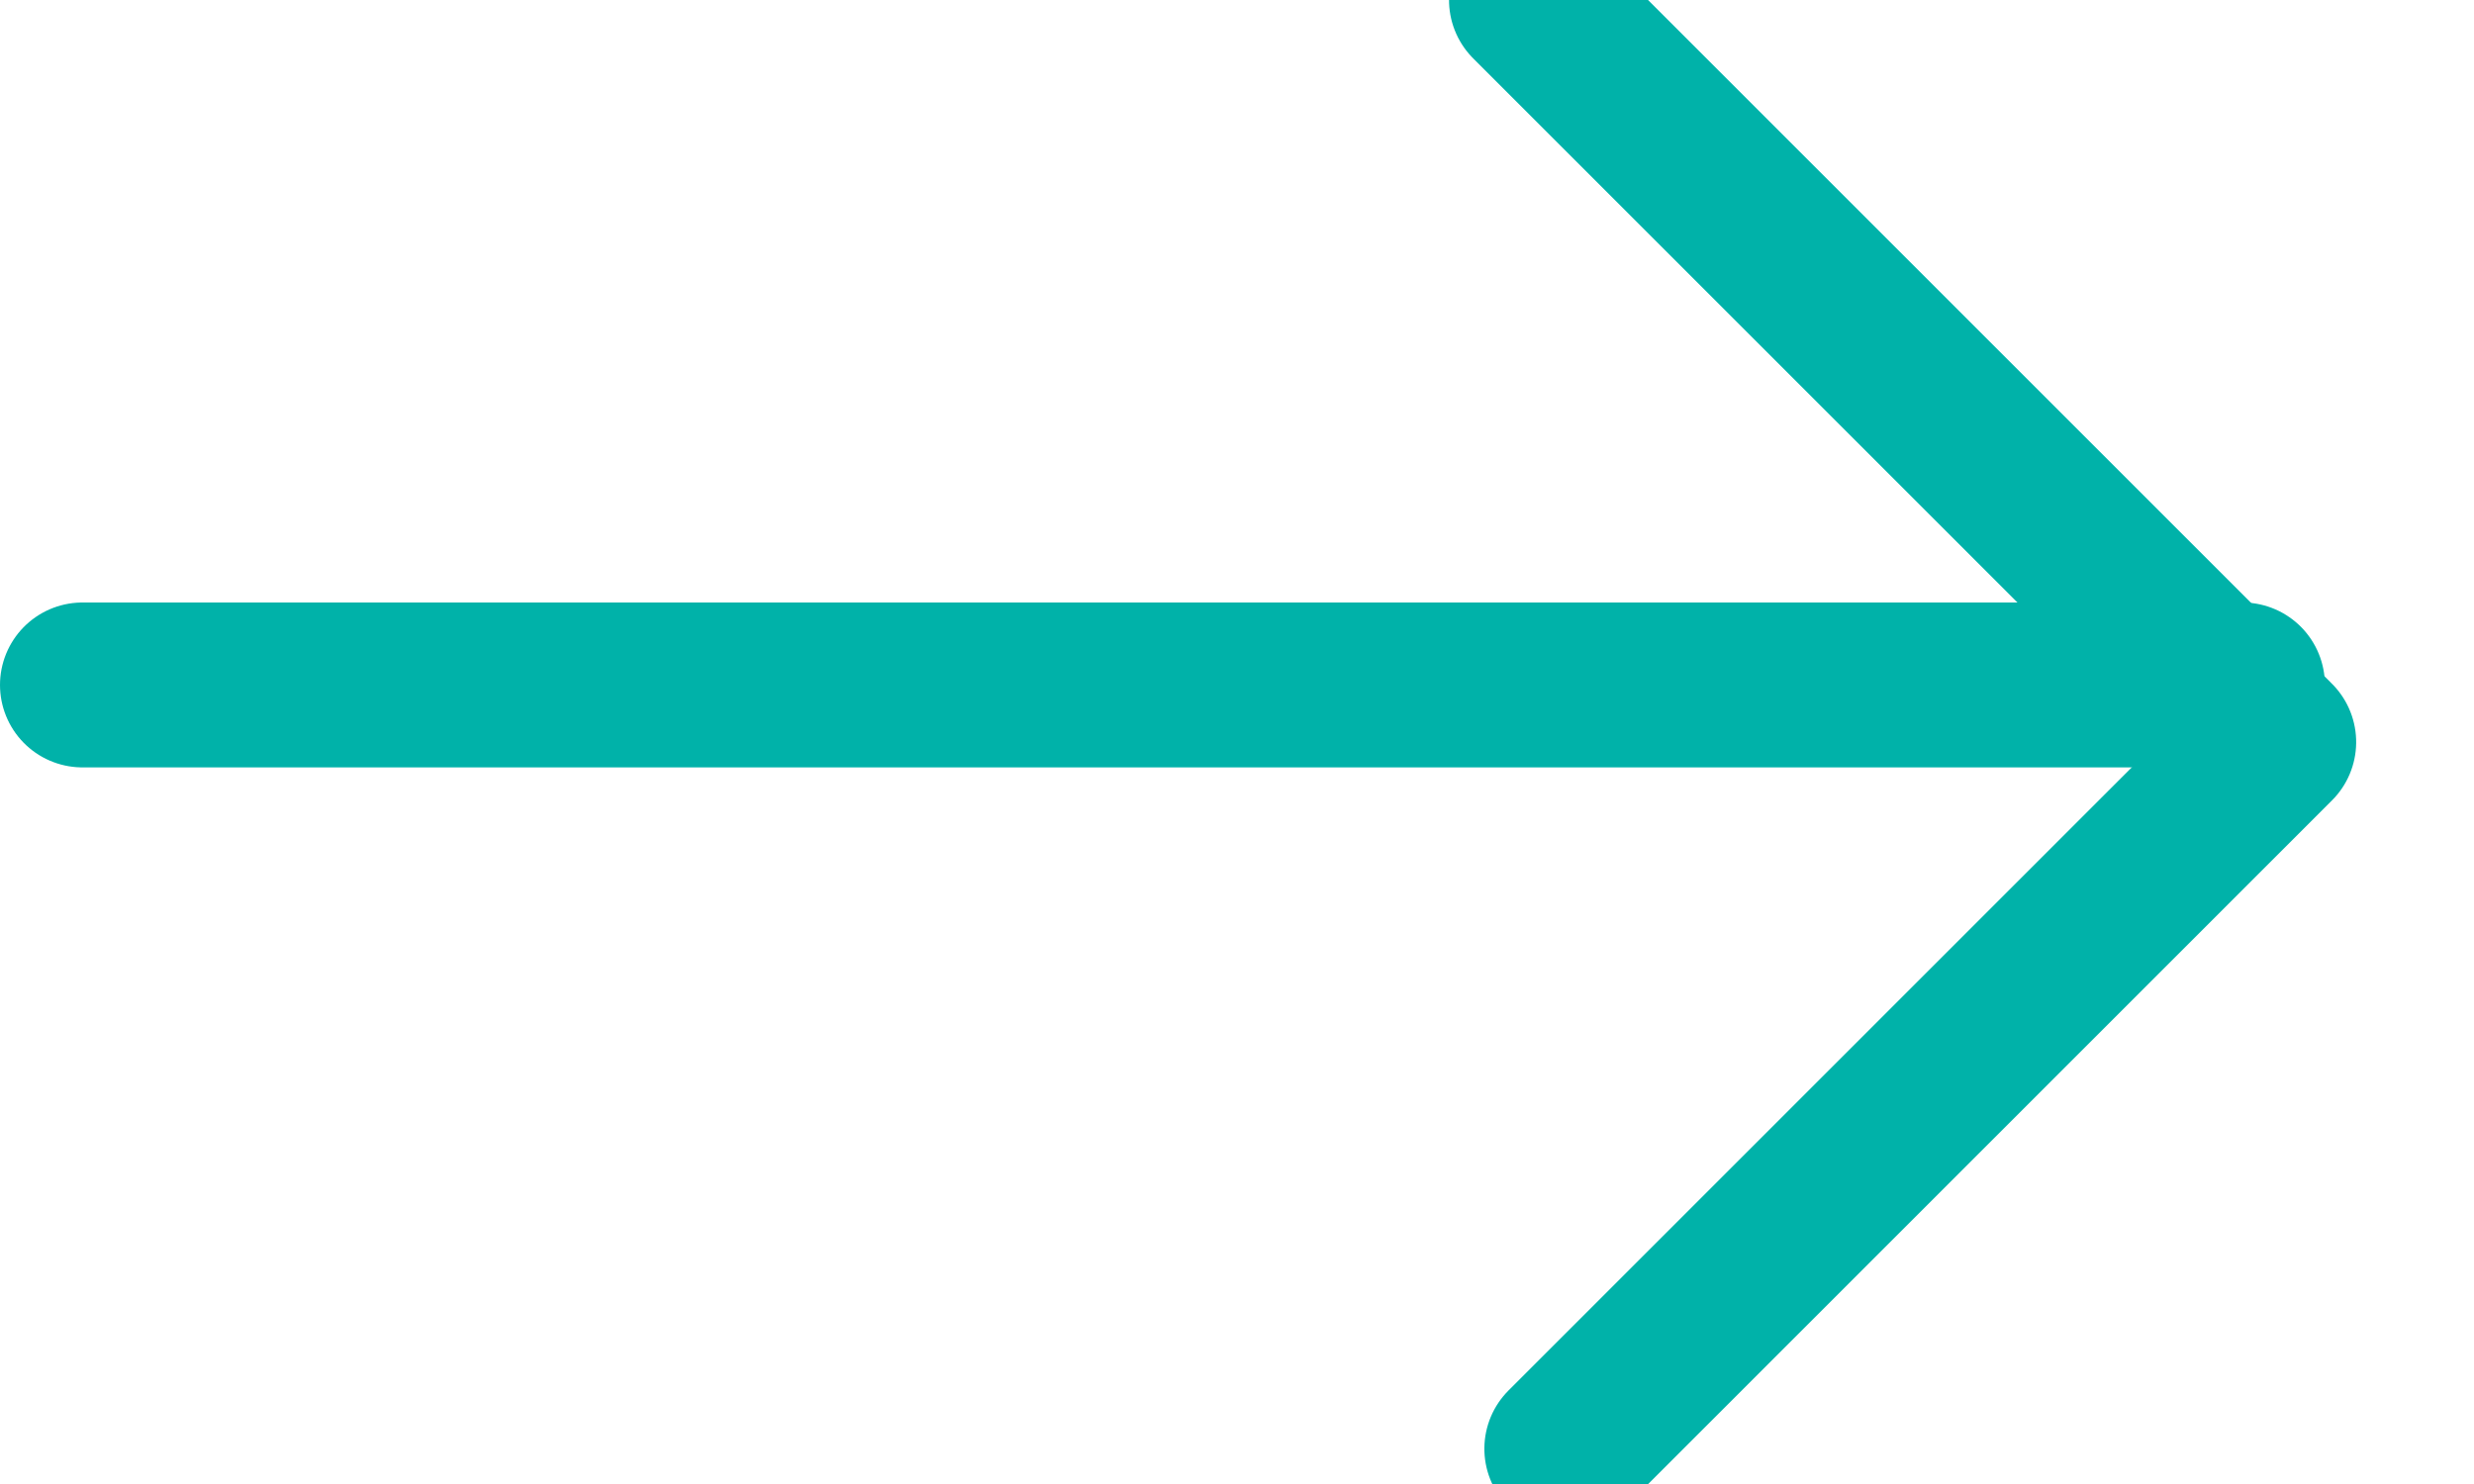 <?xml version="1.0" encoding="UTF-8"?>
<svg width="15px" height="9px" viewBox="0 0 15 9" version="1.1" xmlns="http://www.w3.org/2000/svg" xmlns:xlink="http://www.w3.org/1999/xlink">
    <!-- Generator: Sketch 52.4 (67378) - http://www.bohemiancoding.com/sketch -->
    <title>Group 21 Copy</title>
    <desc>Created with Sketch.</desc>
    <g id="03-Contact-page" stroke="none" stroke-width="1" fill="none" fill-rule="evenodd" stroke-linecap="round">
        <g id="Contact-//-About-//-Home-Cover" transform="translate(-855, -2562)" stroke="#00B2A9">
            <g id="Group-25" transform="translate(-16, 2164)">
                <g id="Footer" transform="translate(74, 0)">
                    <g id="contact">
                        <g id="Group-22" transform="translate(423, 234)">
                            <g id="Group-21-Copy" transform="translate(374, 164)">
                                <polyline id="Path-4" stroke-linejoin="round" transform="translate(9.393, 4.393) rotate(-135) translate(-9.393, -4.393) " points="6.211 1.362 6.211 7.423 12.575 7.423"></polyline>
                                <path d="M13.596,4.154 L0.5,4.154" id="Line-5"></path>
                            </g>
                        </g>
                    </g>
                </g>
            </g>
        </g>
    </g>
</svg>